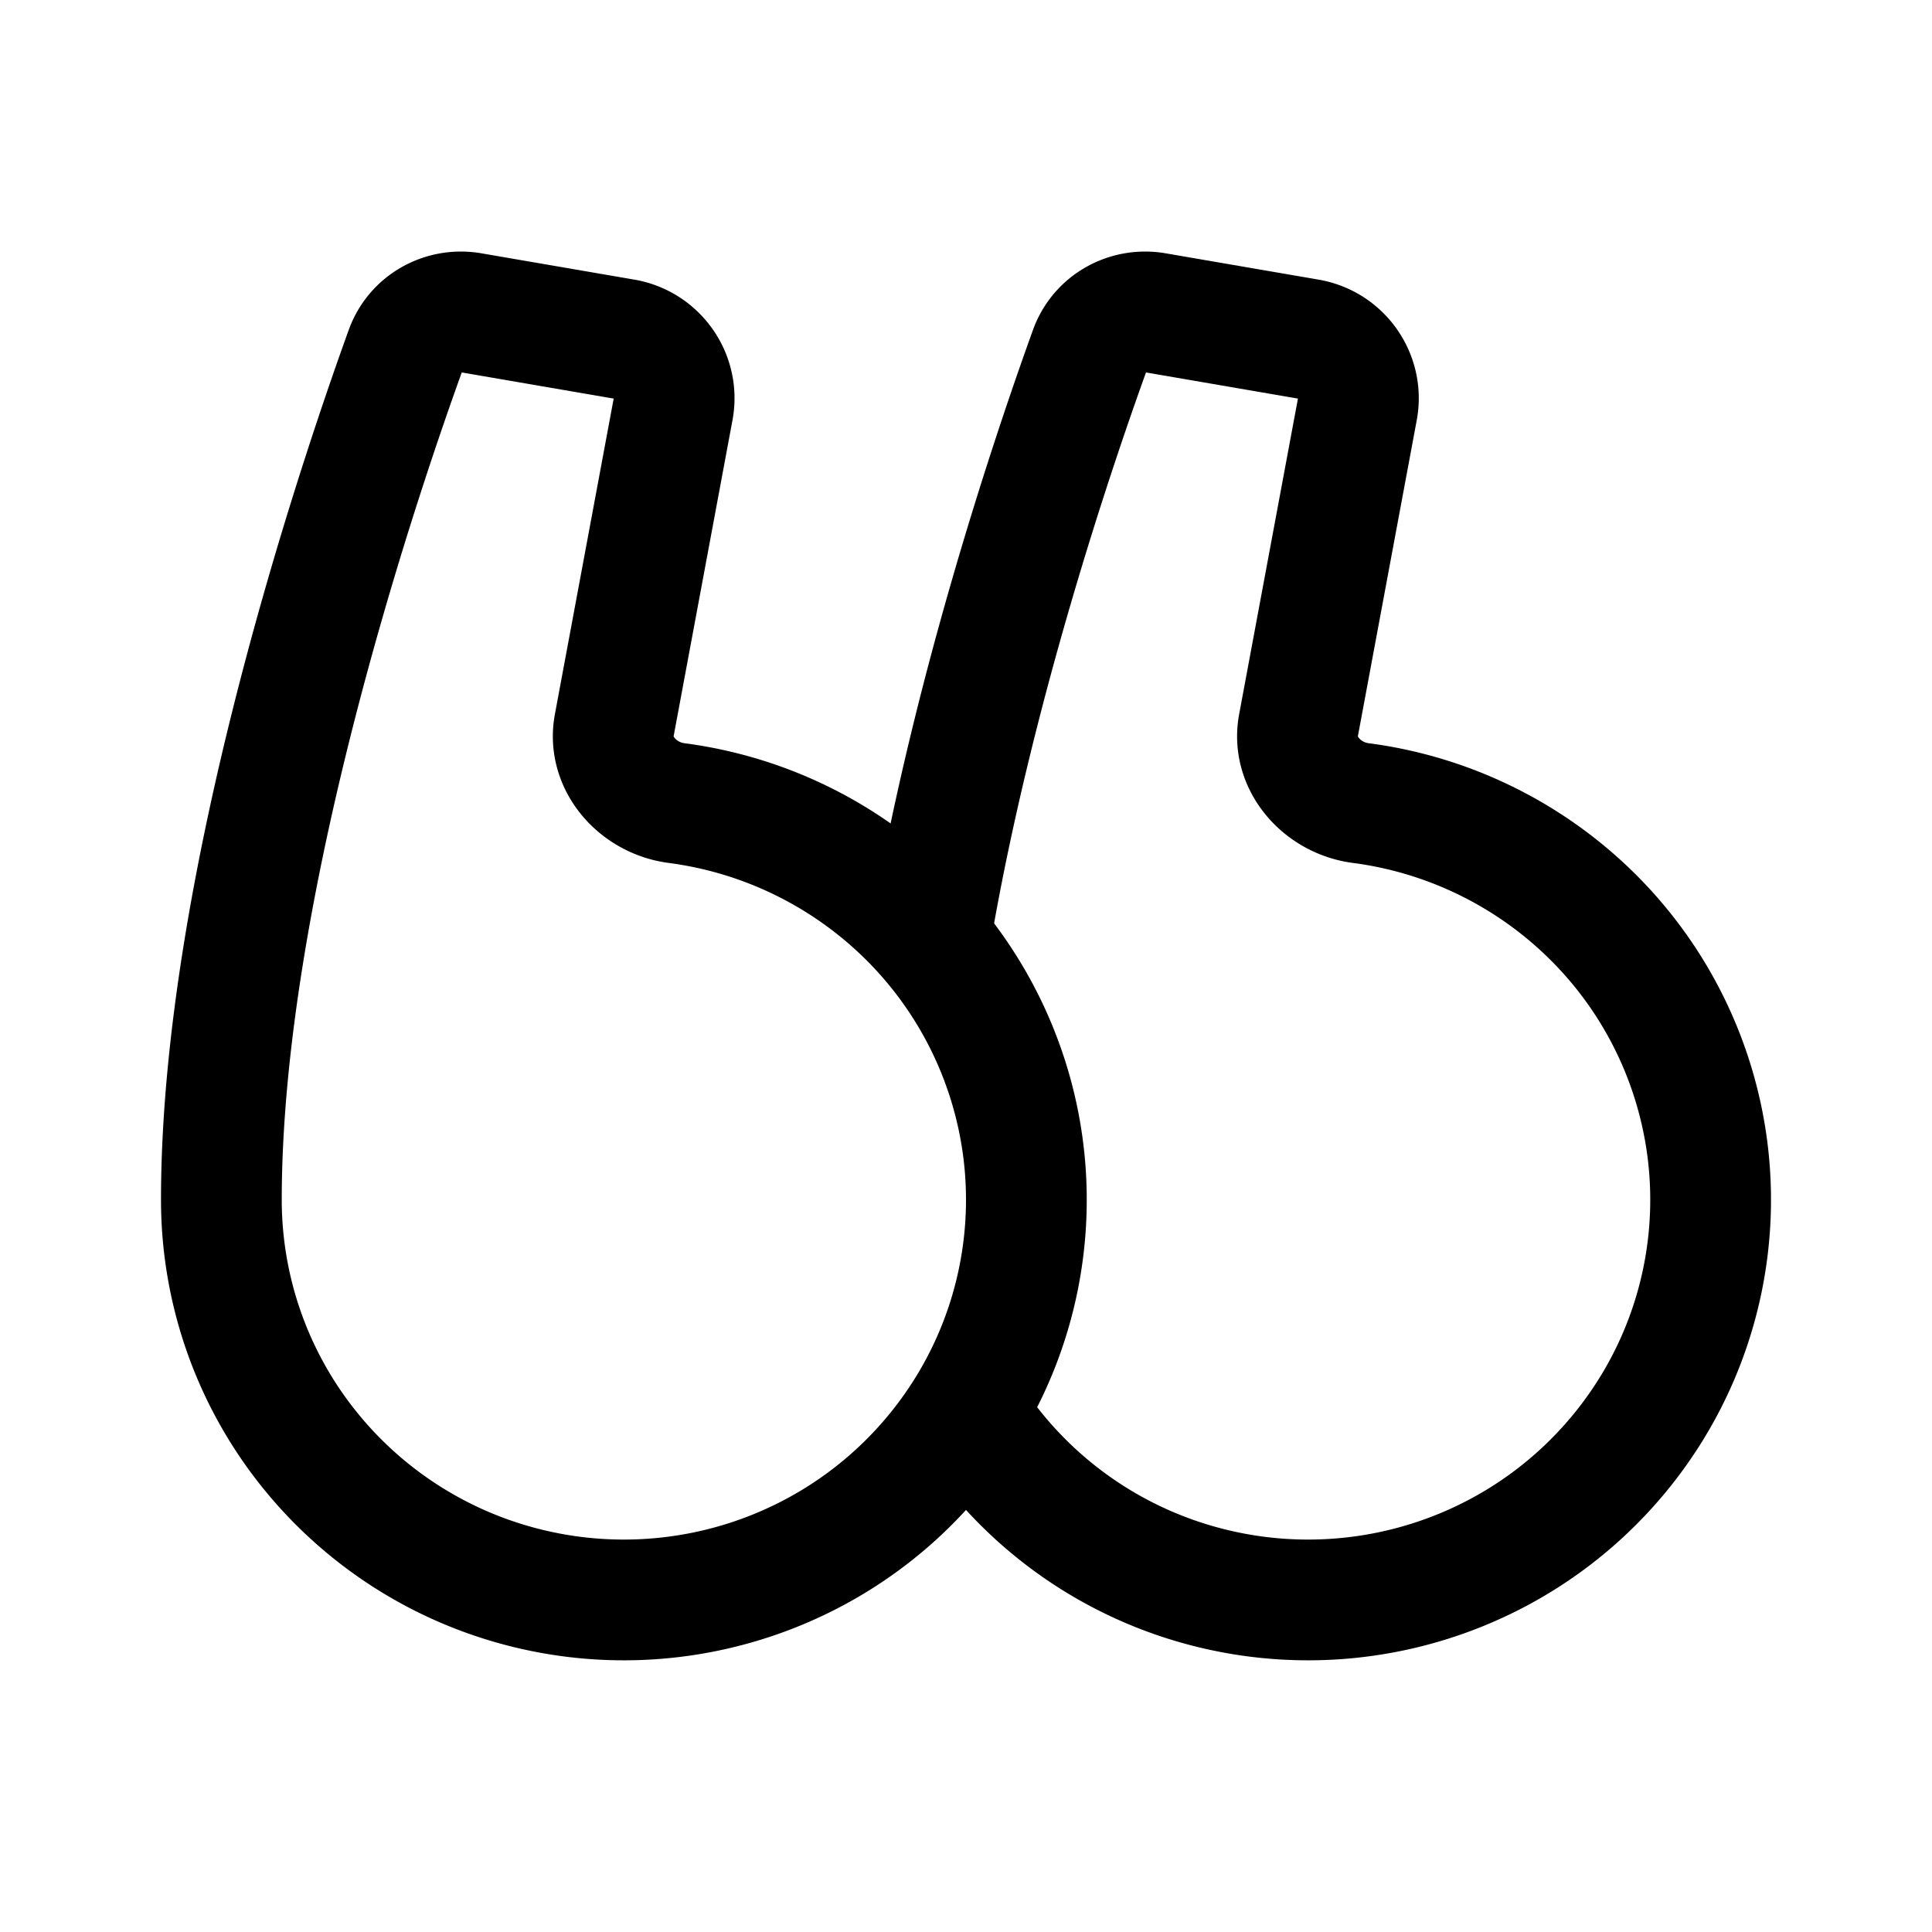 <svg xmlns="http://www.w3.org/2000/svg" width="192" height="192" fill="none"><path stroke="#000" stroke-linecap="round" stroke-linejoin="round" stroke-width="12" d="M92.5 92.91c4.132-24.325 12.277-48.34 15.805-58.098.966-2.672 3.719-4.208 6.534-3.723l15.179 2.612c3.292.566 5.485 3.697 4.877 6.963l-5.852 31.416c-.706 3.791 2.355 7.227 6.178 7.727v0a40.1 40.1 0 0 1 23.063 11.307 39.68 39.68 0 0 1 11.374 22.929 39.57 39.57 0 0 1-5.017 25.074 39.93 39.93 0 0 1-19.334 16.856 40.2 40.2 0 0 1-25.66 1.672A40 40 0 0 1 96.2 140.5"/><path stroke="#000" stroke-linecap="round" stroke-linejoin="round" stroke-width="12" d="M90.284 91.114a40.1 40.1 0 0 0-23.063-11.307c-3.823-.5-6.885-3.936-6.178-7.727l5.851-31.416c.609-3.266-1.584-6.397-4.876-6.963l-15.18-2.612c-2.814-.485-5.567 1.05-6.533 3.723C35.477 48.166 22 88.222 22 119.234a39.6 39.6 0 0 0 8.266 24.208 40 40 0 0 0 21.381 14.203 40.2 40.2 0 0 0 25.66-1.672 39.93 39.93 0 0 0 19.334-16.856 39.57 39.57 0 0 0 5.017-25.074 39.7 39.7 0 0 0-11.374-22.929"/></svg>